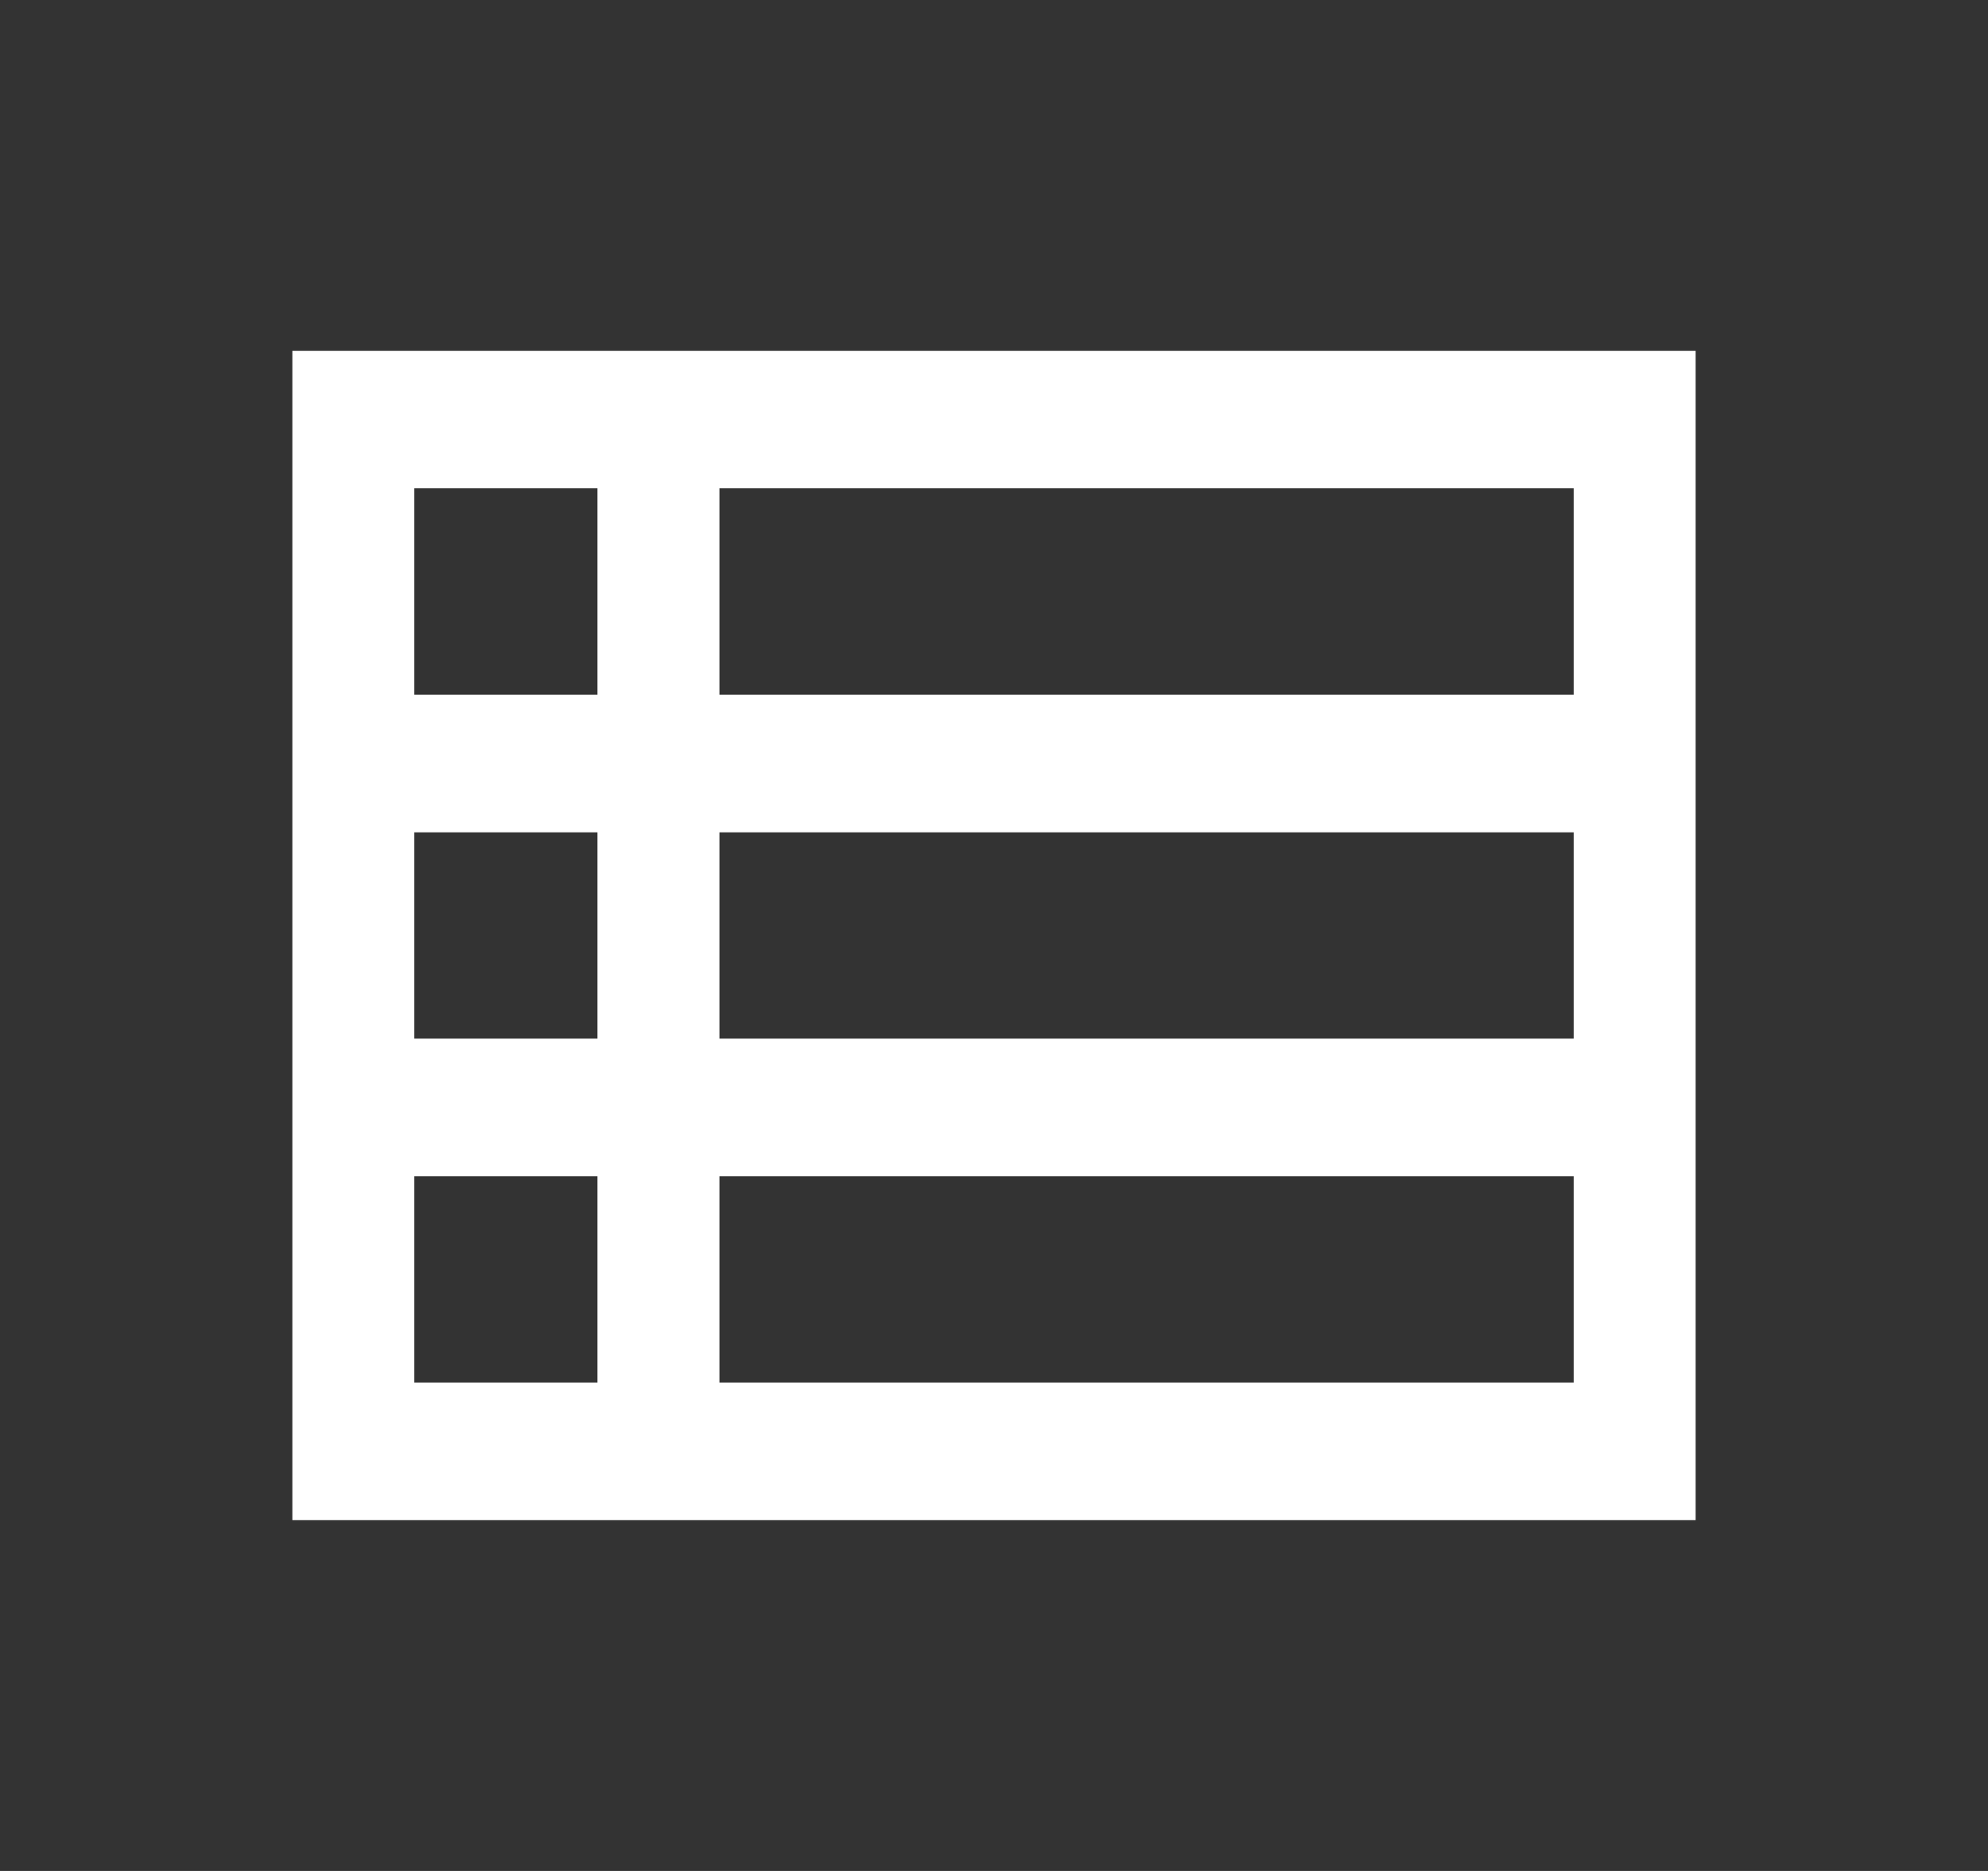 <svg width="17" height="16" viewBox="0 0 17 16" fill="none" xmlns="http://www.w3.org/2000/svg">
<rect x="0" y="0" width="17" height="16" fill="#333333" stroke="none"/>
<path d="M2.5 3V13H14.5V3H2.5ZM5.109 4.176V5.941H3.543V4.176H5.109ZM3.543 8.882V7.118H5.109V8.882H3.543ZM3.543 10.059H5.109V11.823H3.543V10.059ZM13.457 11.823H6.152V10.059H13.457V11.823ZM13.457 8.882H6.152V7.118H13.457V8.882ZM13.457 5.941H6.152V4.176H13.457V5.941Z" fill="white"/>
</svg>
